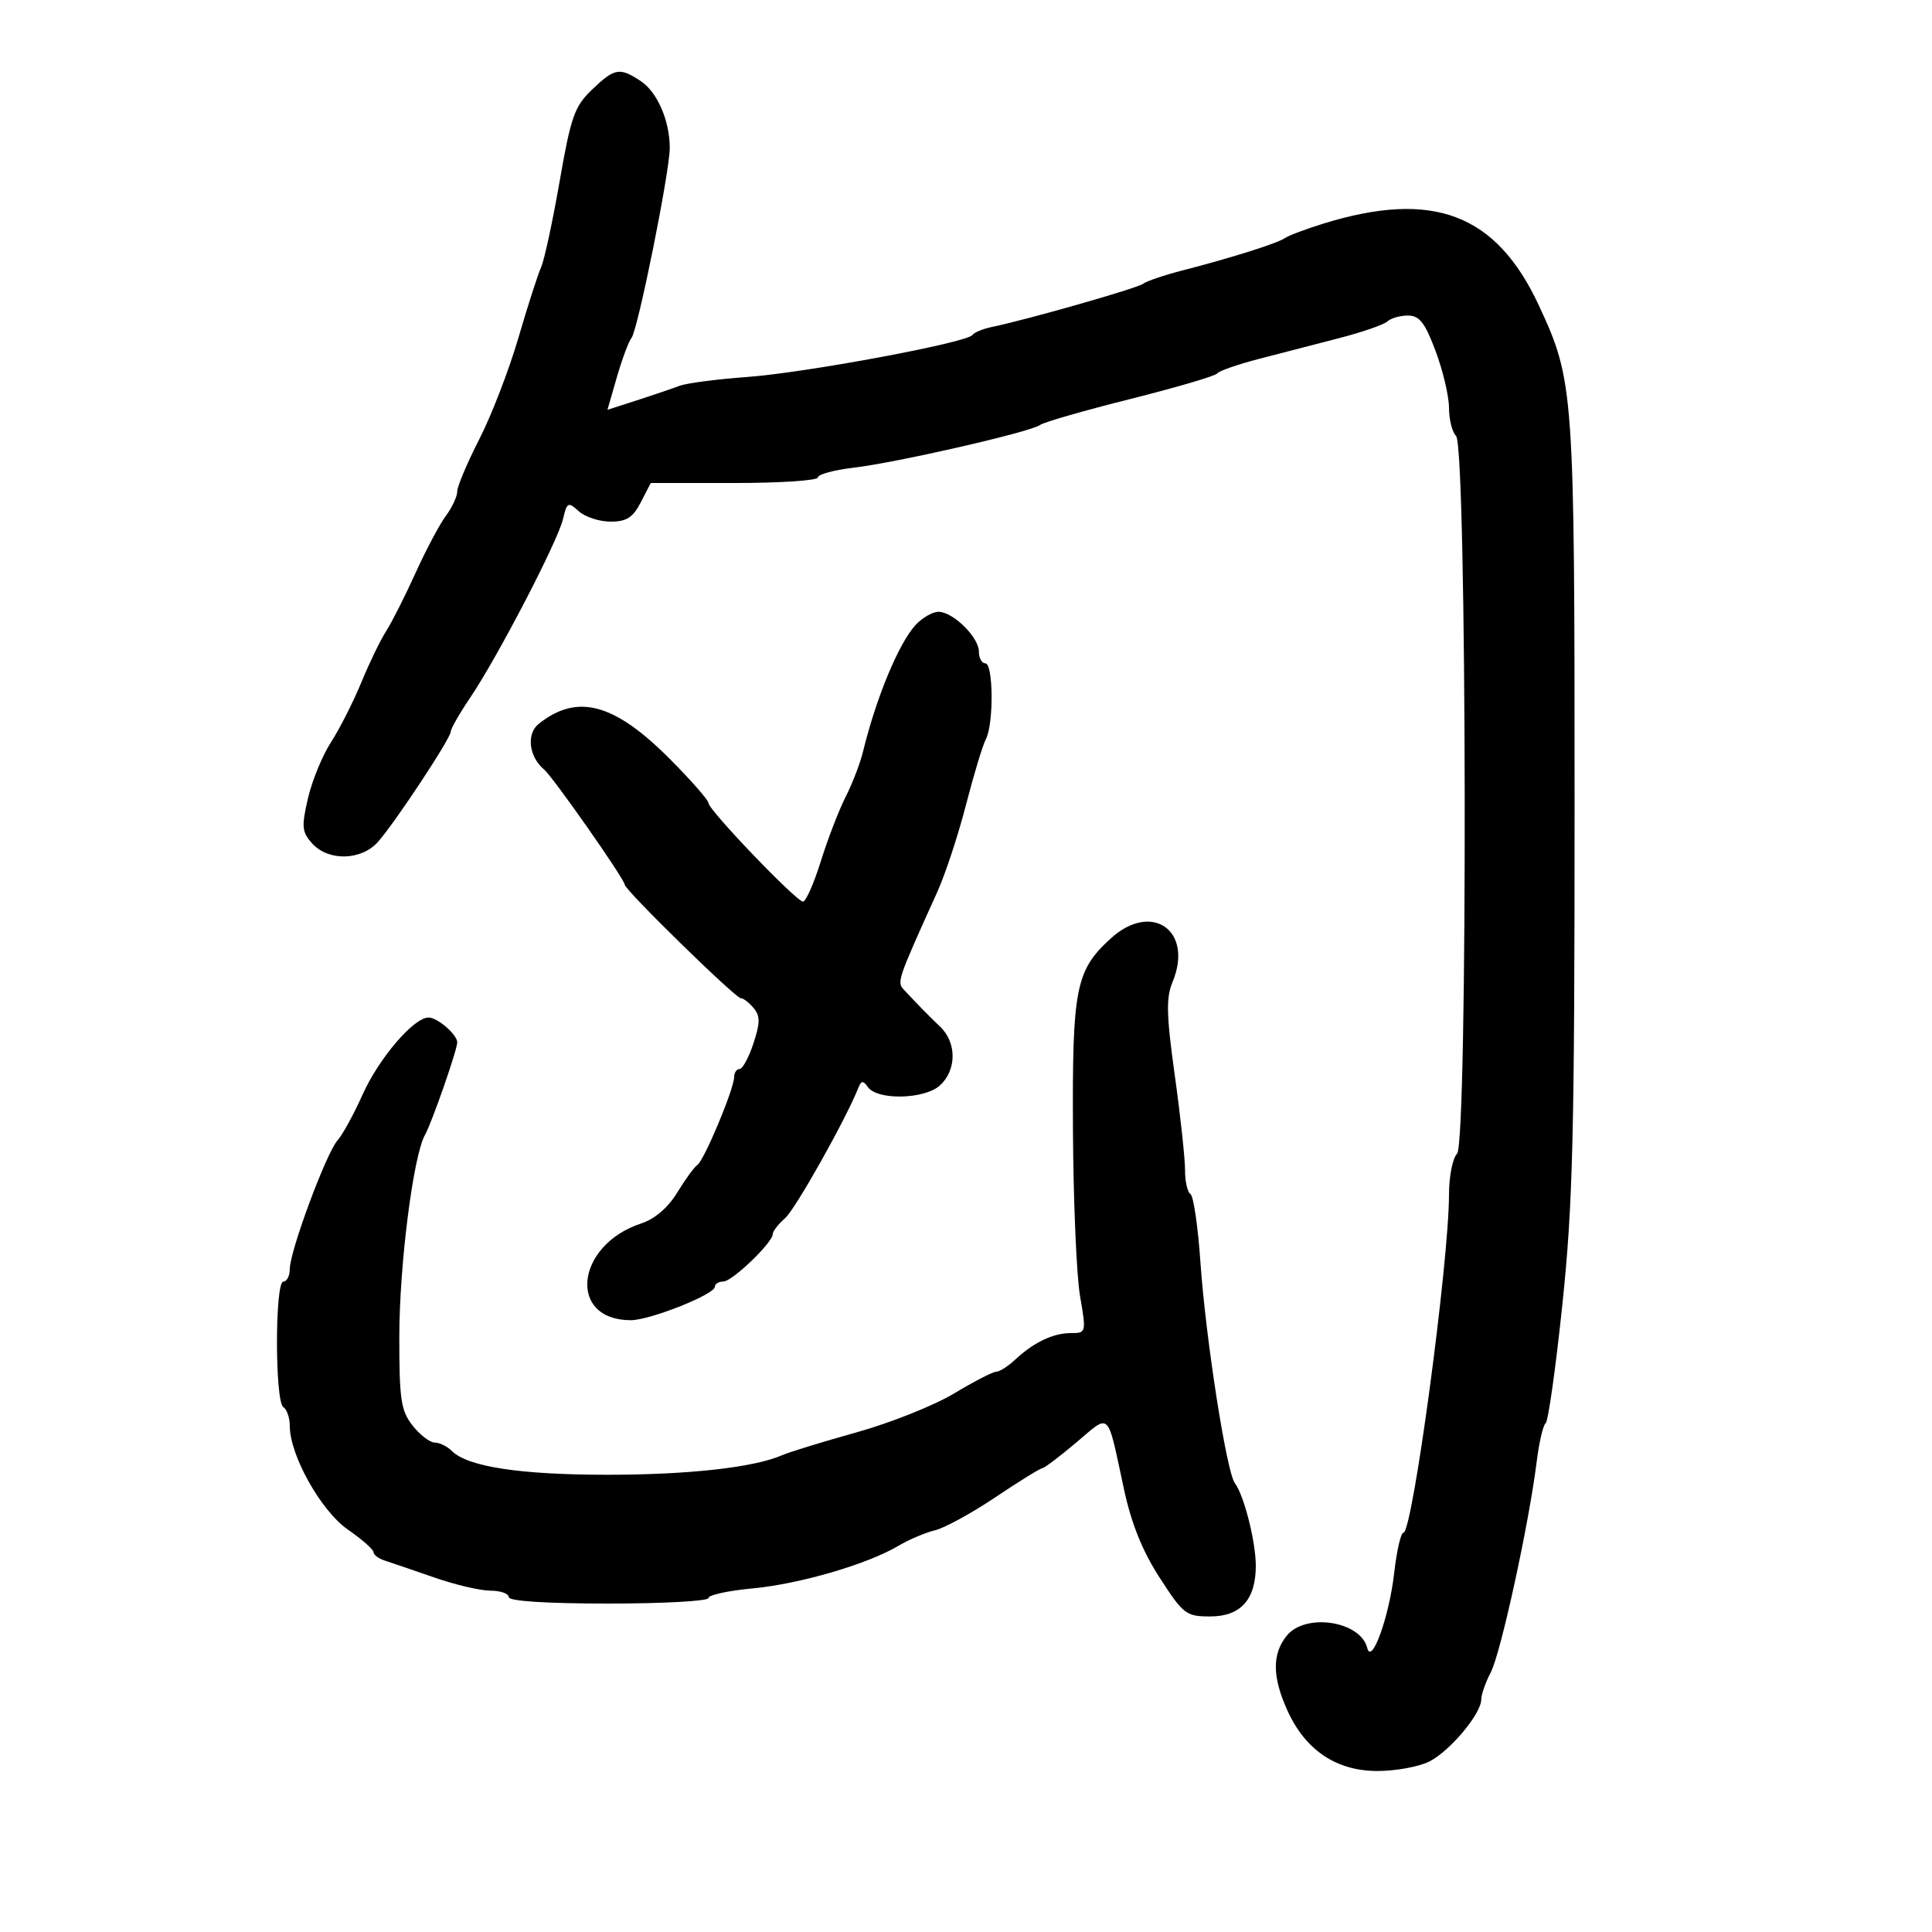 <svg xmlns="http://www.w3.org/2000/svg" width="300" height="300" viewBox="0 0 300 300" version="1.1">
	<path d="M 91.925 13.921 C 89.210 16.515, 88.648 18.110, 86.897 28.171 C 85.812 34.402, 84.518 40.400, 84.020 41.500 C 83.523 42.600, 81.931 47.550, 80.484 52.500 C 79.037 57.450, 76.311 64.514, 74.426 68.198 C 72.542 71.882, 71 75.534, 71 76.313 C 71 77.093, 70.202 78.803, 69.226 80.115 C 68.250 81.427, 66.128 85.425, 64.510 89 C 62.891 92.575, 60.844 96.625, 59.961 98 C 59.078 99.375, 57.335 102.975, 56.089 106 C 54.842 109.025, 52.728 113.191, 51.392 115.258 C 50.055 117.325, 48.444 121.256, 47.812 123.993 C 46.796 128.396, 46.874 129.203, 48.487 130.985 C 50.991 133.752, 56.082 133.635, 58.669 130.750 C 61.286 127.831, 70 114.637, 70 113.593 C 70 113.152, 71.371 110.759, 73.046 108.277 C 77.279 102.005, 86.587 84.097, 87.412 80.638 C 88.049 77.965, 88.212 77.882, 89.876 79.388 C 90.856 80.274, 93.073 81, 94.803 81 C 97.287 81, 98.275 80.369, 99.500 78 L 101.051 75 114.026 75 C 121.162 75, 127 74.612, 127 74.138 C 127 73.663, 129.492 72.983, 132.537 72.625 C 139.266 71.834, 160.111 67.059, 161.500 65.990 C 162.050 65.567, 168.350 63.754, 175.500 61.961 C 182.650 60.168, 188.725 58.381, 189 57.991 C 189.275 57.600, 192.200 56.581, 195.500 55.727 C 198.800 54.873, 204.425 53.416, 208 52.490 C 211.575 51.564, 214.928 50.400, 215.450 49.903 C 215.973 49.406, 217.403 49, 218.628 49 C 220.415 49, 221.267 50.098, 222.928 54.538 C 224.068 57.583, 225 61.543, 225 63.338 C 225 65.132, 225.494 67.094, 226.098 67.698 C 227.785 69.385, 227.933 177.467, 226.250 179.150 C 225.563 179.837, 225 182.675, 225 185.456 C 225 195.974, 219.341 238, 217.924 238 C 217.524 238, 216.877 240.812, 216.488 244.250 C 215.720 251.020, 212.981 258.645, 212.304 255.895 C 211.274 251.710, 202.713 250.402, 199.810 253.986 C 197.513 256.823, 197.544 260.400, 199.913 265.616 C 202.712 271.780, 207.510 275, 213.894 275 C 216.757 275, 220.404 274.325, 221.998 273.501 C 225.204 271.843, 229.997 266.101, 230.006 263.906 C 230.010 263.133, 230.681 261.217, 231.499 259.649 C 233.042 256.692, 237.417 236.605, 238.611 227 C 238.987 223.975, 239.616 221.275, 240.009 221 C 240.402 220.725, 241.573 212.400, 242.611 202.500 C 244.240 186.978, 244.500 176.308, 244.500 125 C 244.500 60.495, 244.403 59.143, 238.951 47.424 C 232.325 33.184, 222.528 29.463, 205.500 34.721 C 202.750 35.570, 200.050 36.586, 199.500 36.980 C 198.390 37.773, 191.165 40.051, 183.500 42.024 C 180.750 42.731, 178.050 43.650, 177.500 44.065 C 176.571 44.767, 159.646 49.600, 154 50.777 C 152.625 51.064, 151.275 51.621, 151 52.016 C 150.169 53.208, 125.094 57.881, 116 58.539 C 111.325 58.877, 106.600 59.497, 105.500 59.917 C 104.400 60.336, 101.436 61.344, 98.913 62.157 L 94.326 63.635 95.787 58.567 C 96.590 55.780, 97.611 53.041, 98.055 52.480 C 99.051 51.223, 104 26.657, 104 22.972 C 104 18.727, 102.053 14.265, 99.460 12.566 C 96.192 10.425, 95.443 10.559, 91.925 13.921 M 142.199 97.017 C 139.577 99.831, 136.045 108.329, 134.003 116.735 C 133.571 118.515, 132.359 121.665, 131.309 123.735 C 130.259 125.806, 128.523 130.313, 127.451 133.750 C 126.378 137.188, 125.135 140, 124.689 140 C 123.657 140, 110.020 125.777, 110.009 124.688 C 110.004 124.242, 107.338 121.198, 104.084 117.924 C 95.395 109.181, 89.662 107.629, 83.659 112.392 C 81.703 113.945, 82.121 117.513, 84.491 119.496 C 85.885 120.663, 97 136.535, 97 137.360 C 97 138.182, 114.195 155, 115.036 155 C 115.432 155, 116.327 155.690, 117.027 156.532 C 118.057 157.773, 118.050 158.819, 116.989 162.032 C 116.269 164.215, 115.302 166, 114.840 166 C 114.378 166, 113.998 166.563, 113.995 167.250 C 113.989 169.074, 109.359 180.149, 108.298 180.879 C 107.801 181.220, 106.387 183.159, 105.155 185.186 C 103.733 187.526, 101.685 189.279, 99.546 189.985 C 89.337 193.354, 88.102 205, 97.953 205 C 100.917 205, 111 200.994, 111 199.816 C 111 199.367, 111.587 199, 112.304 199 C 113.692 199, 120 192.945, 120 191.613 C 120 191.177, 120.858 190.073, 121.907 189.160 C 123.495 187.777, 131.331 173.836, 133.284 168.918 C 133.739 167.773, 134.024 167.750, 134.762 168.797 C 136.227 170.875, 143.551 170.717, 145.939 168.555 C 148.561 166.182, 148.584 161.908, 145.988 159.425 C 144.081 157.601, 142.963 156.462, 140.380 153.712 C 139.238 152.496, 139.313 152.275, 145.542 138.500 C 146.786 135.750, 148.788 129.675, 149.992 125 C 151.196 120.325, 152.590 115.719, 153.090 114.764 C 154.322 112.412, 154.250 103, 153 103 C 152.450 103, 152 102.178, 152 101.174 C 152 98.948, 147.987 95, 145.725 95 C 144.819 95, 143.232 95.908, 142.199 97.017 M 172.443 145.750 C 167.025 150.713, 166.489 153.447, 166.608 175.500 C 166.668 186.500, 167.162 198.088, 167.707 201.250 C 168.686 206.936, 168.670 207, 166.283 207 C 163.526 207, 160.524 208.434, 157.624 211.135 C 156.524 212.161, 155.204 213, 154.692 213 C 154.180 213, 151.228 214.523, 148.131 216.385 C 145.034 218.247, 138.225 220.961, 133 222.417 C 127.775 223.874, 122.600 225.461, 121.500 225.944 C 117.129 227.865, 107.020 229, 94.276 229 C 80.784 229, 72.615 227.752, 70.179 225.319 C 69.452 224.594, 68.247 224, 67.501 224 C 66.755 224, 65.212 222.814, 64.073 221.365 C 62.257 219.058, 62 217.349, 62.004 207.615 C 62.008 196.457, 64.170 179.441, 65.993 176.223 C 67.049 174.357, 71 163.022, 71 161.856 C 71 160.654, 67.936 158, 66.547 158 C 64.238 158, 58.826 164.330, 56.288 170 C 54.933 173.025, 53.184 176.217, 52.400 177.092 C 50.663 179.033, 45 194.290, 45 197.029 C 45 198.113, 44.550 199, 44 199 C 42.677 199, 42.677 217.682, 44 218.500 C 44.550 218.840, 45 220.162, 45 221.438 C 45 225.975, 49.853 234.626, 54.016 237.511 C 56.207 239.030, 58 240.608, 58 241.019 C 58 241.430, 58.788 242.019, 59.750 242.328 C 60.712 242.636, 64.157 243.814, 67.405 244.944 C 70.653 246.075, 74.591 247, 76.155 247 C 77.720 247, 79 247.450, 79 248 C 79 248.624, 84.833 249, 94.500 249 C 103.025 249, 110 248.615, 110 248.144 C 110 247.673, 113.060 247.003, 116.799 246.655 C 124.135 245.973, 134.674 242.901, 139.500 240.037 C 141.150 239.058, 143.702 237.975, 145.170 237.629 C 146.639 237.284, 150.861 234.976, 154.553 232.501 C 158.244 230.025, 161.514 228, 161.818 228 C 162.122 228, 164.507 226.199, 167.118 223.998 C 172.502 219.458, 171.854 218.824, 174.531 231.250 C 175.685 236.608, 177.398 240.853, 180.079 245 C 183.745 250.672, 184.173 251, 187.921 251 C 192.645 251, 195 248.386, 195 243.144 C 195 239.410, 193.174 232.195, 191.752 230.309 C 190.457 228.593, 187.216 207.812, 186.404 196.017 C 186.022 190.474, 185.325 185.701, 184.855 185.410 C 184.385 185.120, 184.006 183.446, 184.012 181.691 C 184.019 179.936, 183.304 173.325, 182.423 167 C 181.117 157.621, 181.051 154.947, 182.067 152.500 C 185.389 144.499, 178.831 139.900, 172.443 145.750" stroke="none" fill="black" fill-rule="evenodd"/>
</svg>